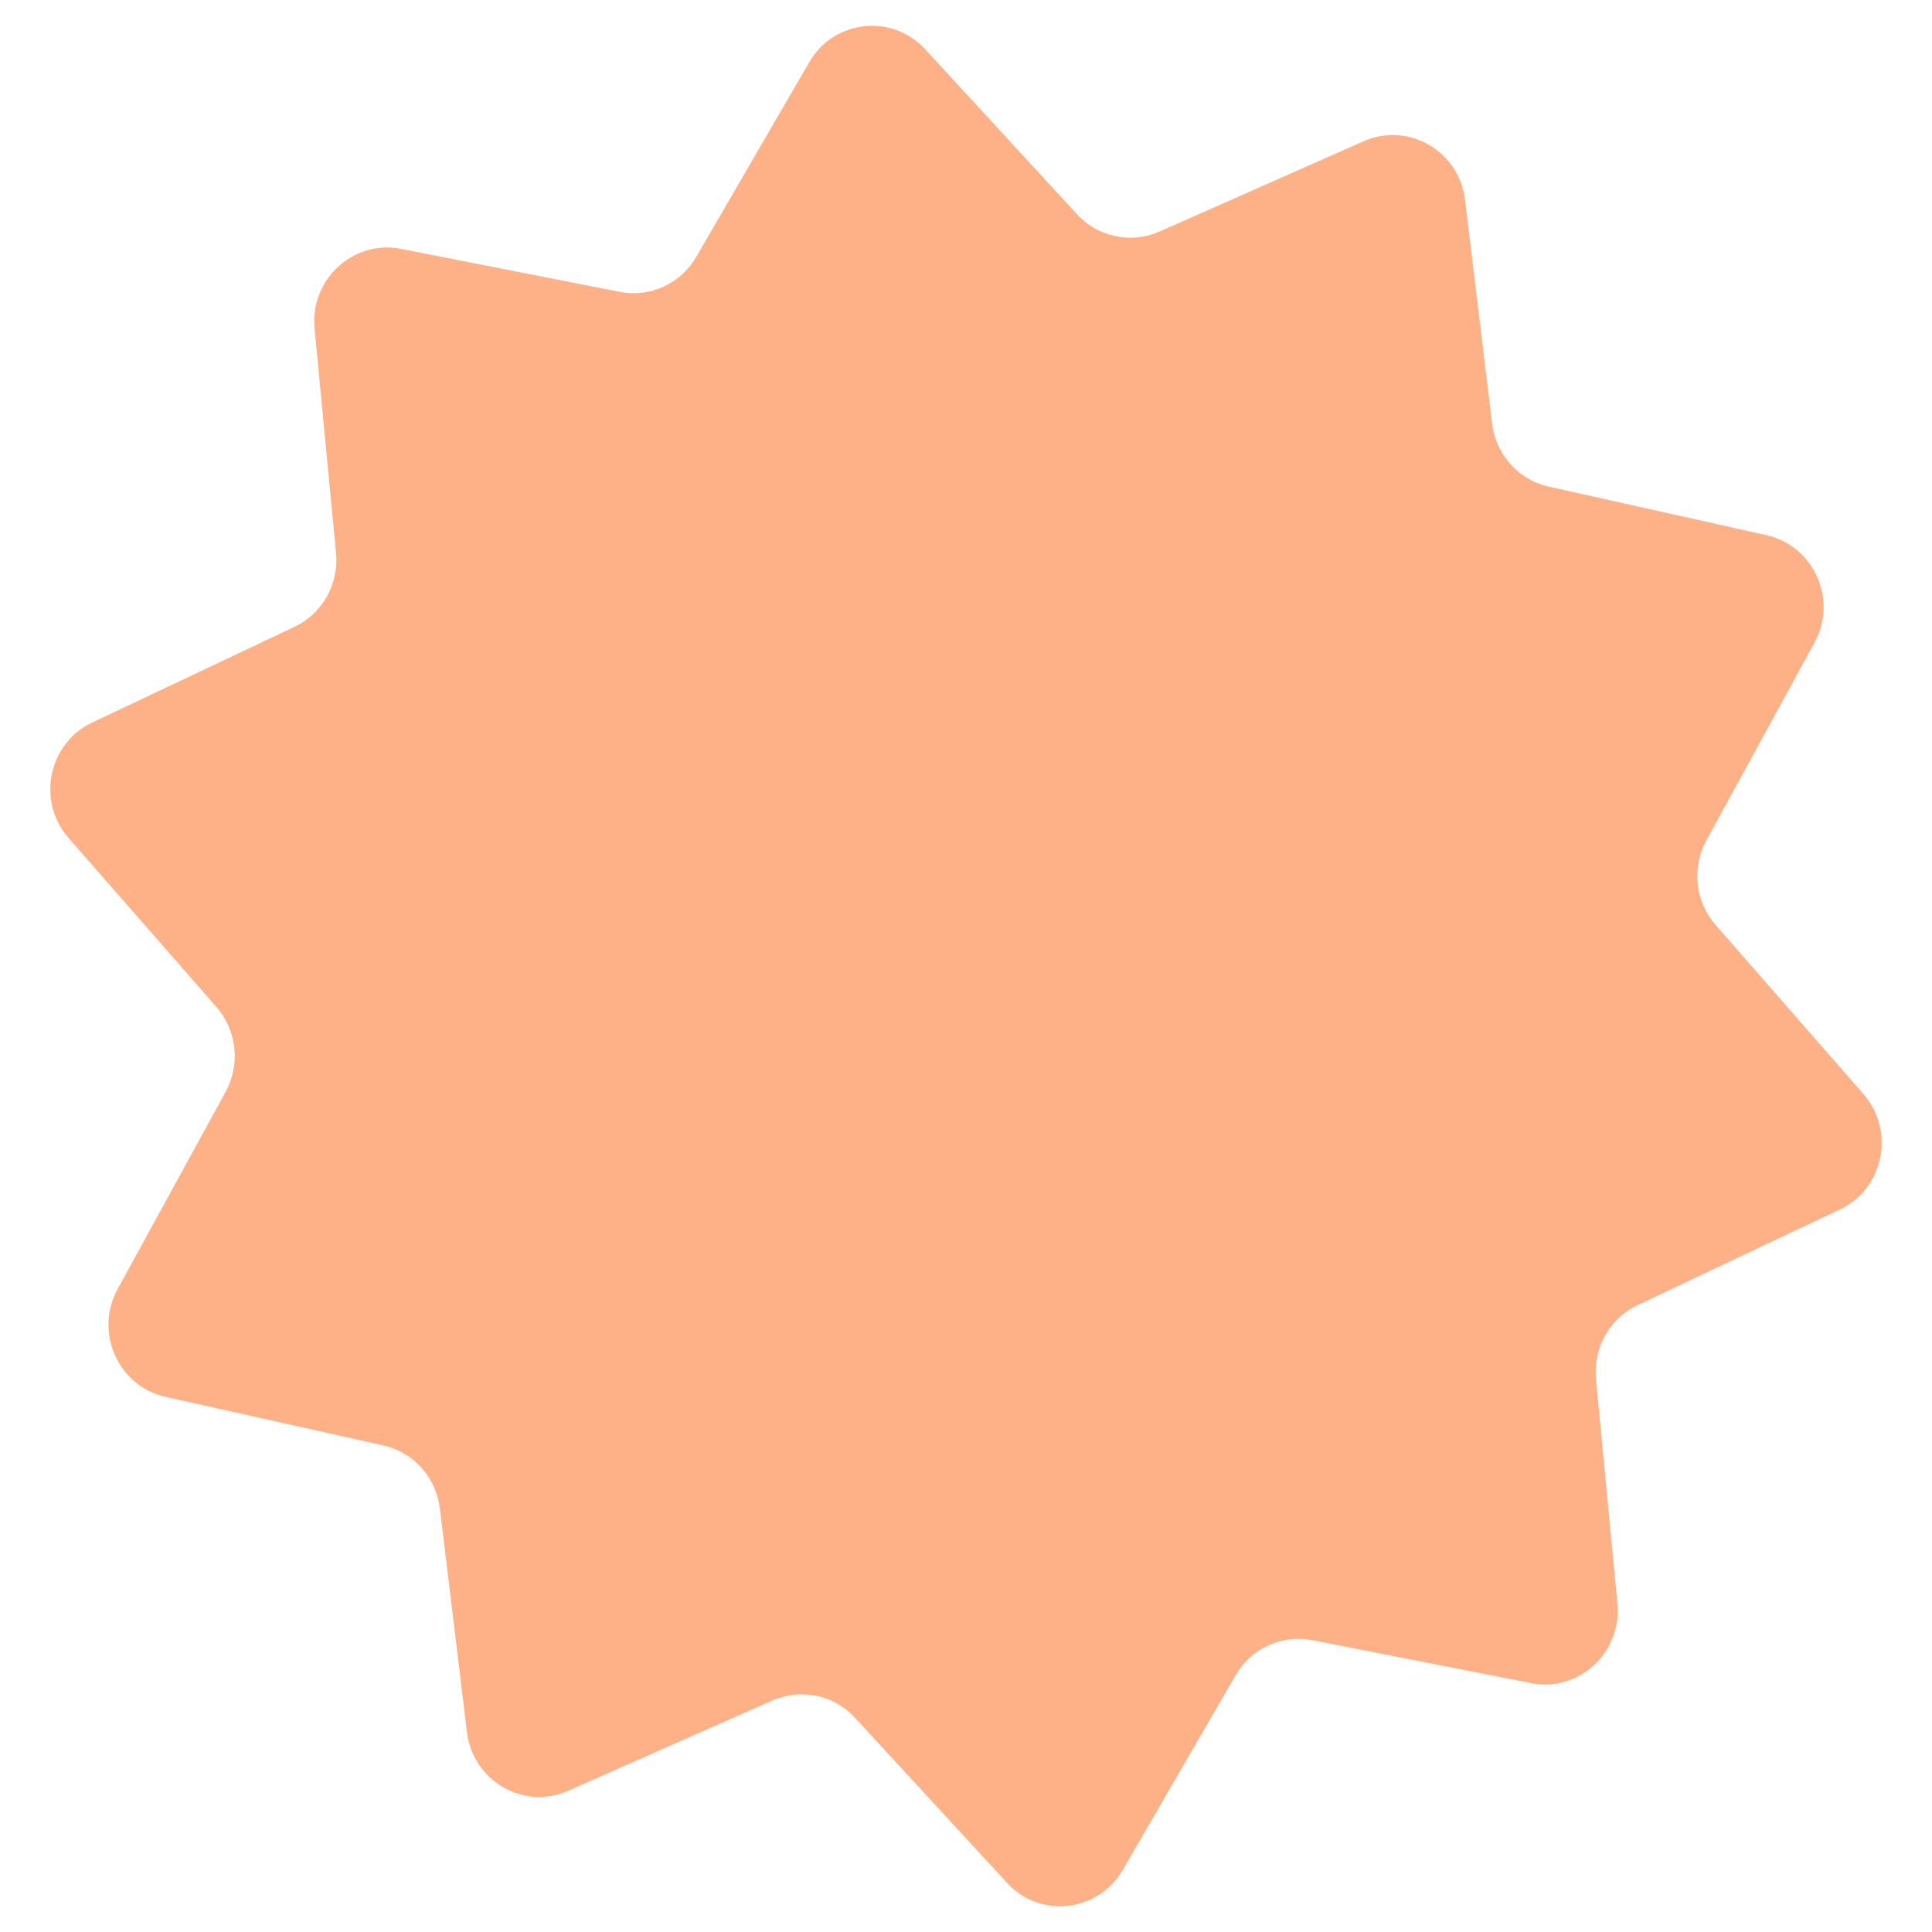 <svg width="16" height="16" viewBox="0 0 16 16" fill="none" xmlns="http://www.w3.org/2000/svg">
<path d="M15.236 10.017L13.563 10.808C13.331 10.917 13.194 11.162 13.217 11.42L13.395 13.28C13.433 13.686 13.076 14.016 12.681 13.939L10.868 13.583C10.616 13.534 10.363 13.65 10.233 13.874L9.299 15.485C9.095 15.837 8.612 15.892 8.339 15.592L7.081 14.226C6.907 14.036 6.634 13.979 6.398 14.082L4.707 14.83C4.338 14.994 3.917 14.751 3.867 14.345L3.643 12.492C3.611 12.235 3.424 12.025 3.174 11.97L1.371 11.568C0.978 11.481 0.779 11.032 0.974 10.676L1.869 9.041C1.992 8.815 1.962 8.534 1.793 8.34L0.569 6.941C0.301 6.636 0.399 6.155 0.765 5.983L2.437 5.192C2.669 5.083 2.807 4.839 2.783 4.58L2.605 2.72C2.567 2.314 2.925 1.984 3.32 2.061L5.132 2.417C5.384 2.466 5.638 2.35 5.767 2.126L6.702 0.515C6.905 0.163 7.388 0.109 7.662 0.408L8.919 1.774C9.093 1.964 9.367 2.021 9.602 1.918L11.293 1.17C11.662 1.006 12.084 1.249 12.133 1.655L12.357 3.509C12.389 3.765 12.577 3.976 12.826 4.03L14.629 4.432C15.022 4.519 15.222 4.968 15.026 5.324L14.132 6.959C14.008 7.185 14.038 7.466 14.208 7.66L15.431 9.059C15.699 9.364 15.601 9.846 15.236 10.017Z" fill="#FEB087"/>
</svg>
